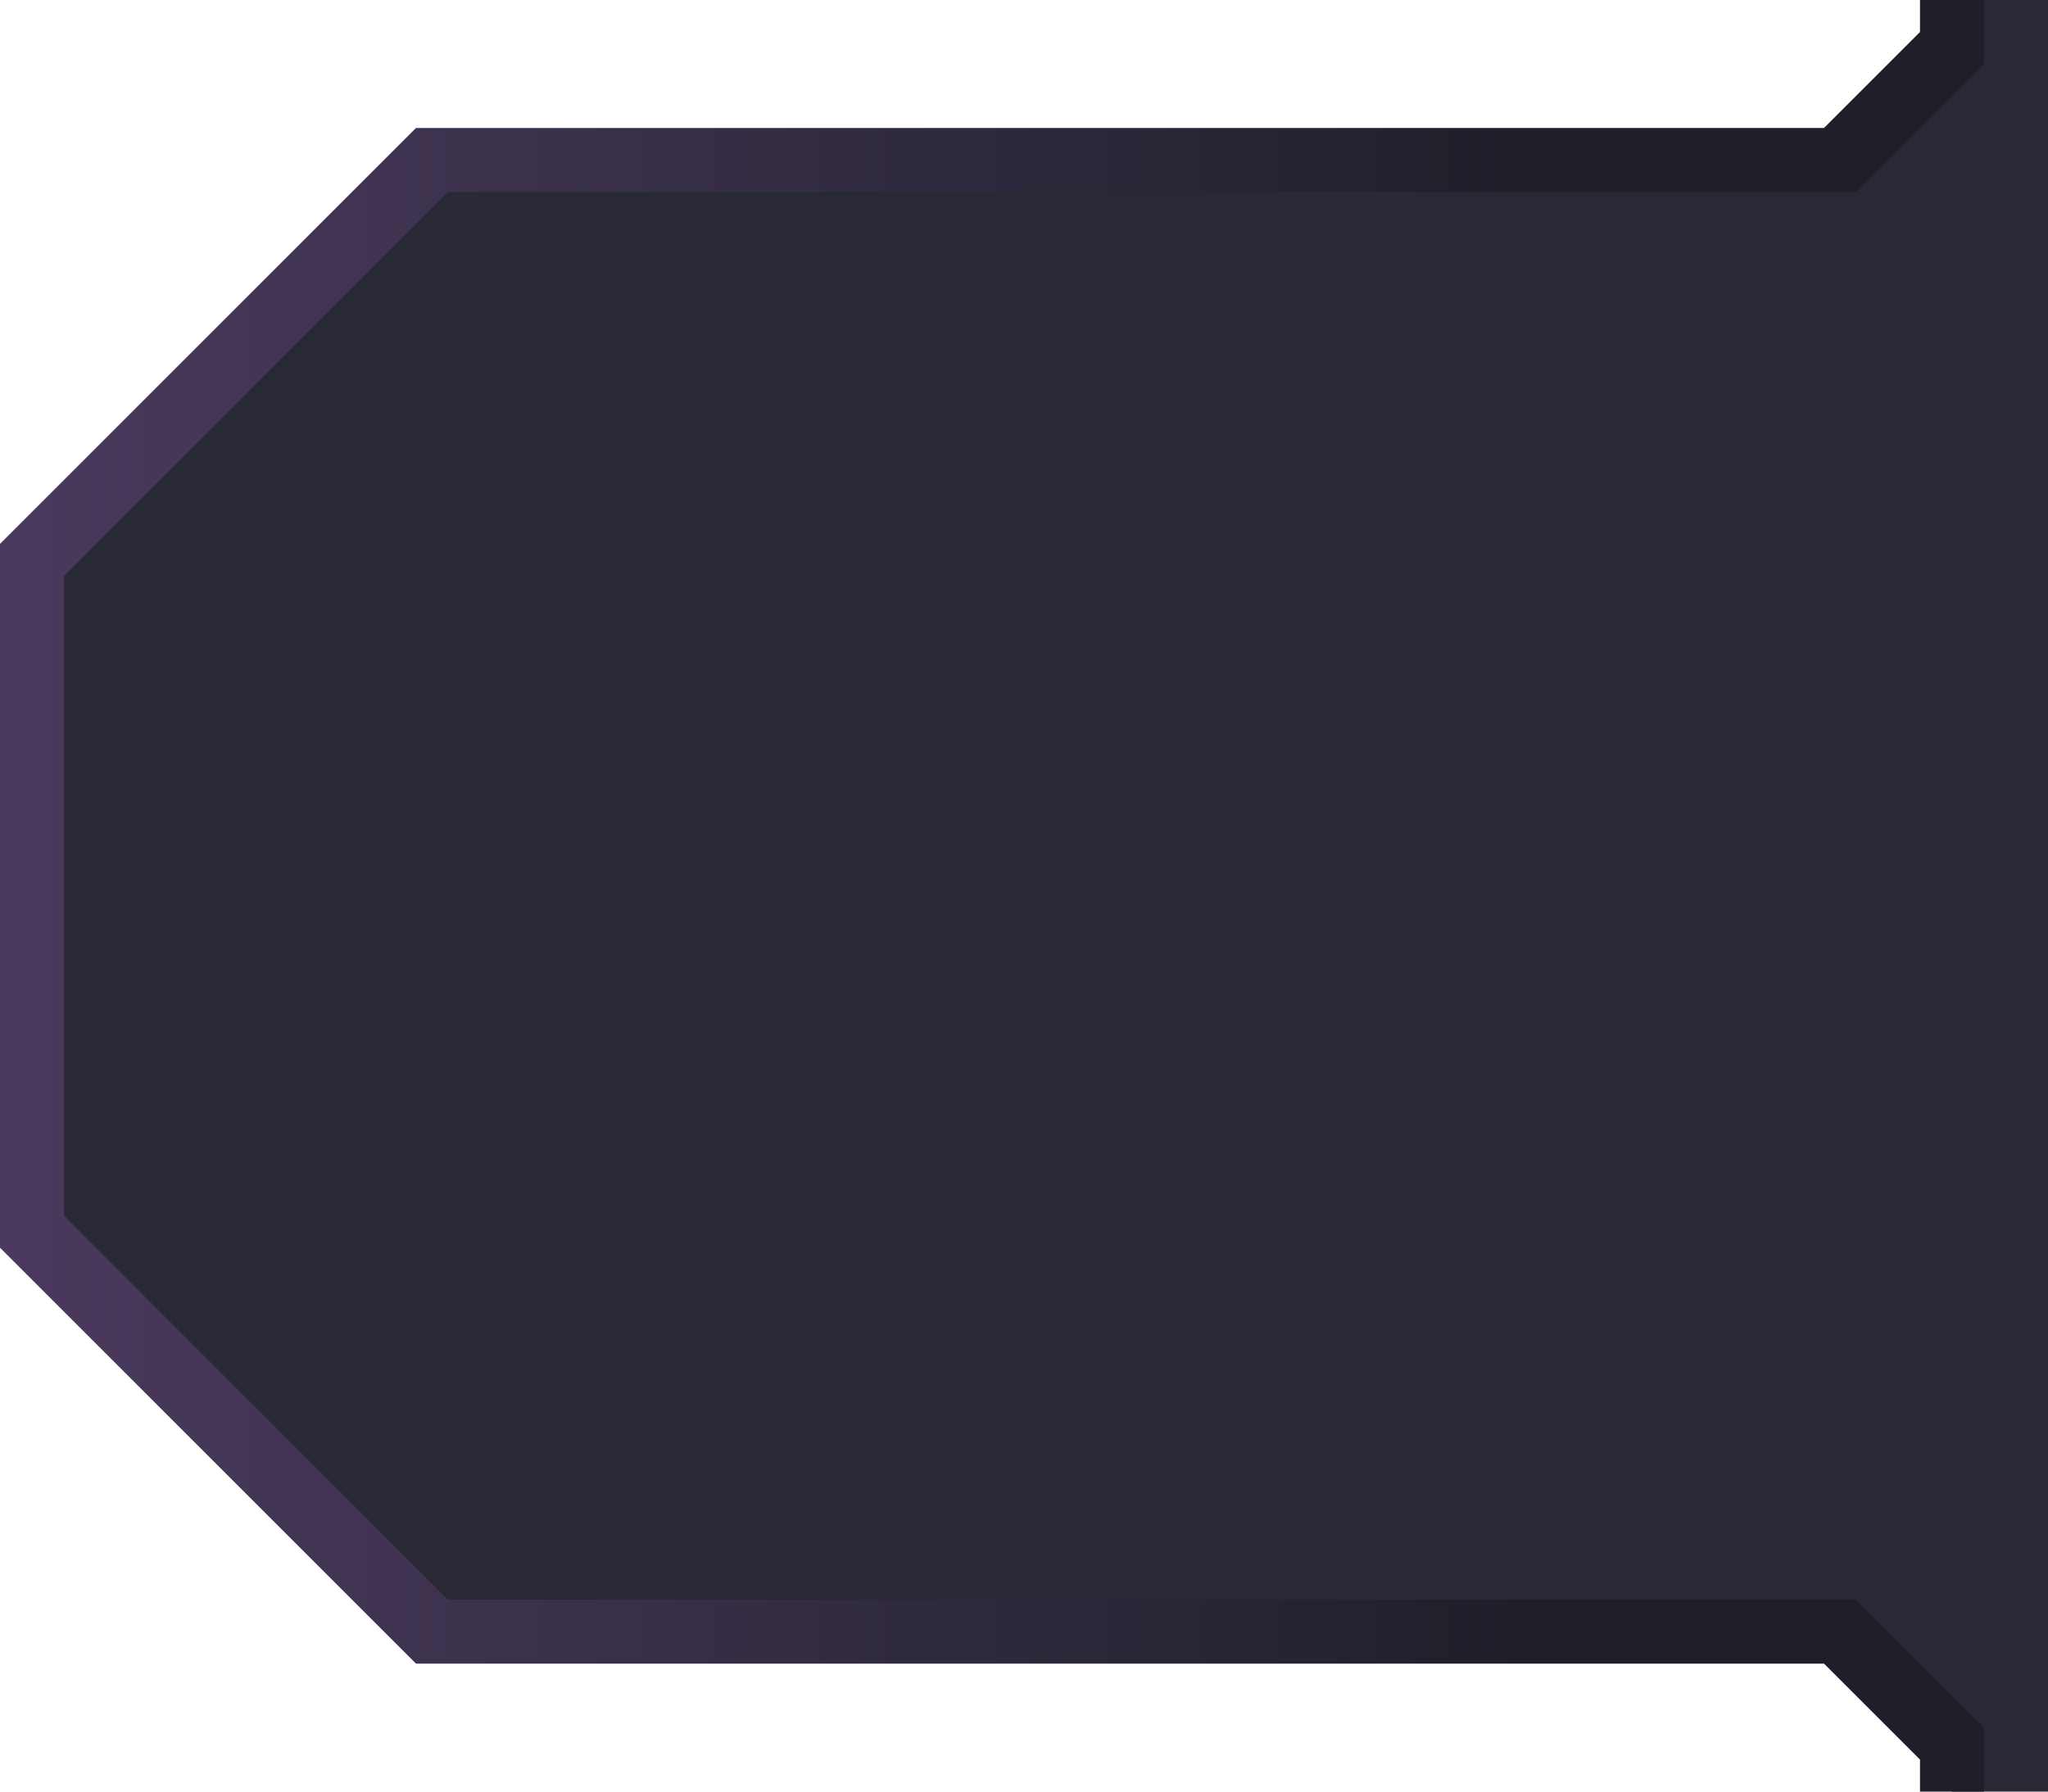<svg xmlns="http://www.w3.org/2000/svg" xmlns:svg="http://www.w3.org/2000/svg" xmlns:xlink="http://www.w3.org/1999/xlink" id="svg2" width="128" height="112" version="1.1" xml:space="preserve"><defs id="defs6"><linearGradient id="linearGradient13-07" x1="1100" x2="1004" y1="-456" y2="-456" gradientUnits="userSpaceOnUse" xlink:href="#linearGradient4"/><linearGradient id="linearGradient4"><stop style="stop-color:#4a3a5e;stop-opacity:1" id="stop4" offset="0"/><stop style="stop-color:#1e1f29;stop-opacity:1" id="stop3" offset="1"/></linearGradient></defs><g id="g34-1-6-3-6" style="display:inline" transform="matrix(-1,0,0,1,1100,512)"><path id="path33-2-2-5-6" style="display:inline;fill:#292936;fill-opacity:1;stroke:none;stroke-width:4;stroke-linecap:butt;stroke-linejoin:miter;stroke-miterlimit:4;stroke-dasharray:none;stroke-opacity:1;paint-order:normal" d="m 1098,-435 -25,25 -88,-10e-6 -7,7 v 3 h -6 v -112 h 6 v 3 l 7,7 88,10e-6 25,25 z"/><path id="path34-7-6-6-4" style="color:#000;fill:url(#linearGradient13-07);-inkscape-stroke:none" d="m 1100,-434 -26,26 -88,-10e-6 -6,6 v 2 H 976 v -4 l 8,-8 88,10e-6 24,-24 v -40 l -24,-24 -88,-10e-6 -8,-8 v -4 h 4 v 2 l 6,6 88,10e-6 26,26 z"/></g></svg>